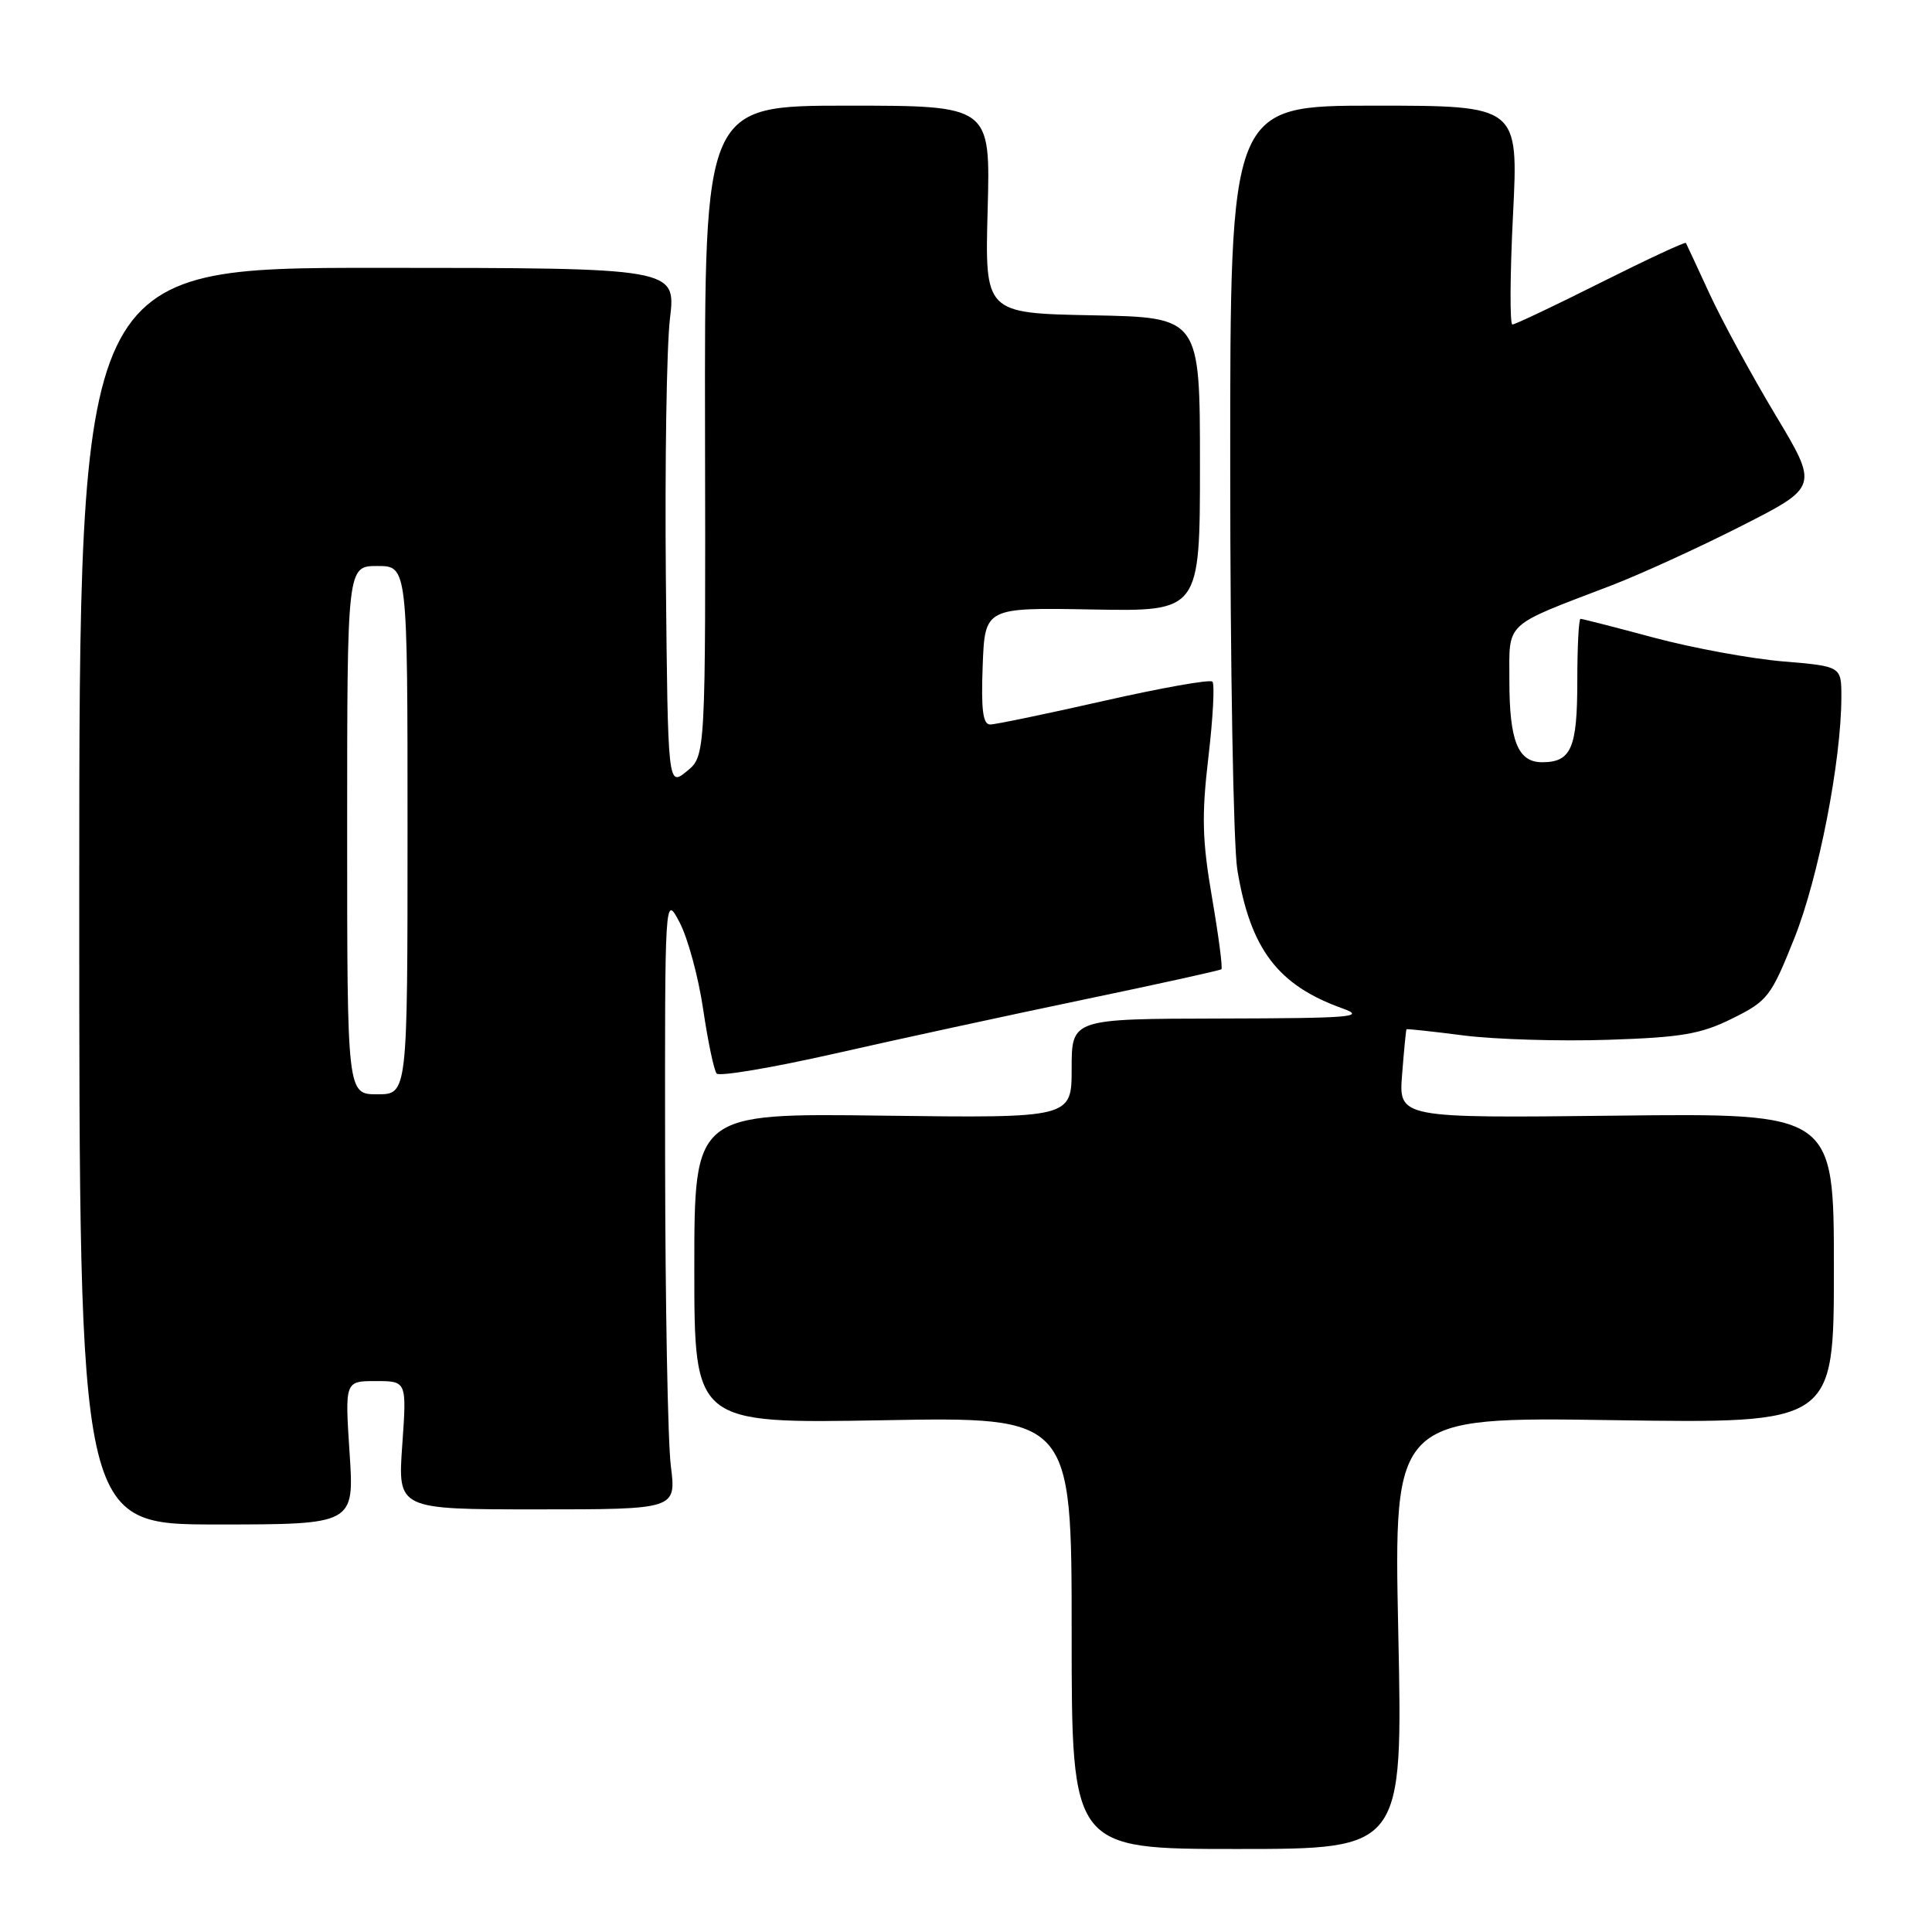 <?xml version="1.0" encoding="UTF-8" standalone="no"?>
<!DOCTYPE svg PUBLIC "-//W3C//DTD SVG 1.1//EN" "http://www.w3.org/Graphics/SVG/1.1/DTD/svg11.dtd" >
<svg xmlns="http://www.w3.org/2000/svg" xmlns:xlink="http://www.w3.org/1999/xlink" version="1.1" viewBox="0 0 256 256">
 <g >
 <path fill="currentColor"
d=" M 185.28 216.37 C 184.68 187.74 184.68 187.74 213.84 188.18 C 243.00 188.61 243.00 188.61 243.00 168.06 C 243.00 147.50 243.00 147.50 214.16 147.83 C 185.32 148.16 185.32 148.16 185.79 142.33 C 186.04 139.12 186.30 136.45 186.37 136.38 C 186.44 136.31 189.88 136.68 194.00 137.21 C 198.12 137.73 206.70 137.99 213.05 137.78 C 222.82 137.46 225.36 137.03 229.55 134.95 C 234.23 132.63 234.67 132.06 237.76 124.32 C 240.96 116.32 243.98 100.82 243.99 92.39 C 244.00 88.29 244.00 88.29 236.25 87.64 C 231.99 87.28 224.31 85.87 219.18 84.50 C 214.05 83.12 209.66 82.00 209.43 82.00 C 209.19 82.00 209.00 85.73 209.00 90.30 C 209.00 99.14 208.19 101.00 204.34 101.00 C 201.13 101.00 200.00 98.18 200.00 90.18 C 200.00 82.27 199.13 83.08 213.50 77.58 C 217.35 76.10 225.11 72.56 230.73 69.70 C 240.97 64.50 240.97 64.50 235.23 54.94 C 232.08 49.68 228.16 42.48 226.53 38.94 C 224.90 35.40 223.48 32.36 223.39 32.19 C 223.29 32.02 218.22 34.38 212.12 37.44 C 206.02 40.50 200.75 43.00 200.40 43.00 C 200.05 43.00 200.08 36.48 200.48 28.50 C 201.21 14.00 201.21 14.00 182.10 14.00 C 163.00 14.00 163.00 14.00 163.01 61.75 C 163.01 88.01 163.43 112.08 163.95 115.23 C 165.67 125.75 169.32 130.56 177.89 133.62 C 181.06 134.76 179.12 134.92 161.75 134.96 C 142.00 135.00 142.00 135.00 142.00 141.58 C 142.00 148.15 142.00 148.15 117.00 147.83 C 92.00 147.50 92.00 147.50 92.00 168.07 C 92.00 188.63 92.00 188.63 117.00 188.19 C 142.00 187.74 142.00 187.74 142.00 216.37 C 142.00 245.00 142.00 245.00 163.94 245.00 C 185.88 245.00 185.88 245.00 185.28 216.37 Z  M 46.32 192.50 C 45.70 183.00 45.70 183.00 49.80 183.00 C 53.90 183.00 53.90 183.00 53.30 191.50 C 52.70 200.00 52.70 200.00 71.15 200.00 C 89.61 200.00 89.61 200.00 88.89 194.25 C 88.49 191.09 88.15 172.75 88.13 153.50 C 88.09 118.50 88.09 118.50 90.05 122.22 C 91.13 124.27 92.54 129.44 93.17 133.72 C 93.80 138.00 94.61 141.84 94.96 142.25 C 95.31 142.66 102.33 141.48 110.55 139.62 C 118.77 137.75 133.60 134.54 143.50 132.47 C 153.40 130.41 161.65 128.59 161.84 128.43 C 162.03 128.28 161.47 124.01 160.60 118.94 C 159.29 111.32 159.21 108.09 160.12 100.31 C 160.73 95.14 160.97 90.64 160.65 90.32 C 160.33 90.00 153.86 91.15 146.27 92.87 C 138.68 94.59 131.90 96.00 131.20 96.00 C 130.24 96.00 129.99 94.03 130.21 88.25 C 130.50 80.50 130.50 80.50 144.75 80.76 C 159.00 81.02 159.00 81.02 159.00 61.54 C 159.00 42.05 159.00 42.05 144.75 41.78 C 130.50 41.50 130.50 41.50 130.87 27.75 C 131.24 14.00 131.24 14.00 112.29 14.00 C 93.35 14.00 93.35 14.00 93.42 57.08 C 93.50 100.17 93.50 100.17 91.00 102.20 C 88.50 104.23 88.50 104.23 88.23 76.61 C 88.09 61.41 88.33 45.95 88.77 42.24 C 89.58 35.50 89.58 35.50 50.04 35.49 C 10.50 35.49 10.50 35.49 10.50 118.74 C 10.50 202.00 10.50 202.00 28.72 202.00 C 46.95 202.00 46.95 202.00 46.32 192.50 Z  M 46.00 110.00 C 46.00 75.00 46.00 75.00 50.00 75.00 C 54.00 75.00 54.00 75.00 54.00 110.00 C 54.00 145.00 54.00 145.00 50.00 145.00 C 46.00 145.00 46.00 145.00 46.00 110.00 Z "/>
</g>
</svg>